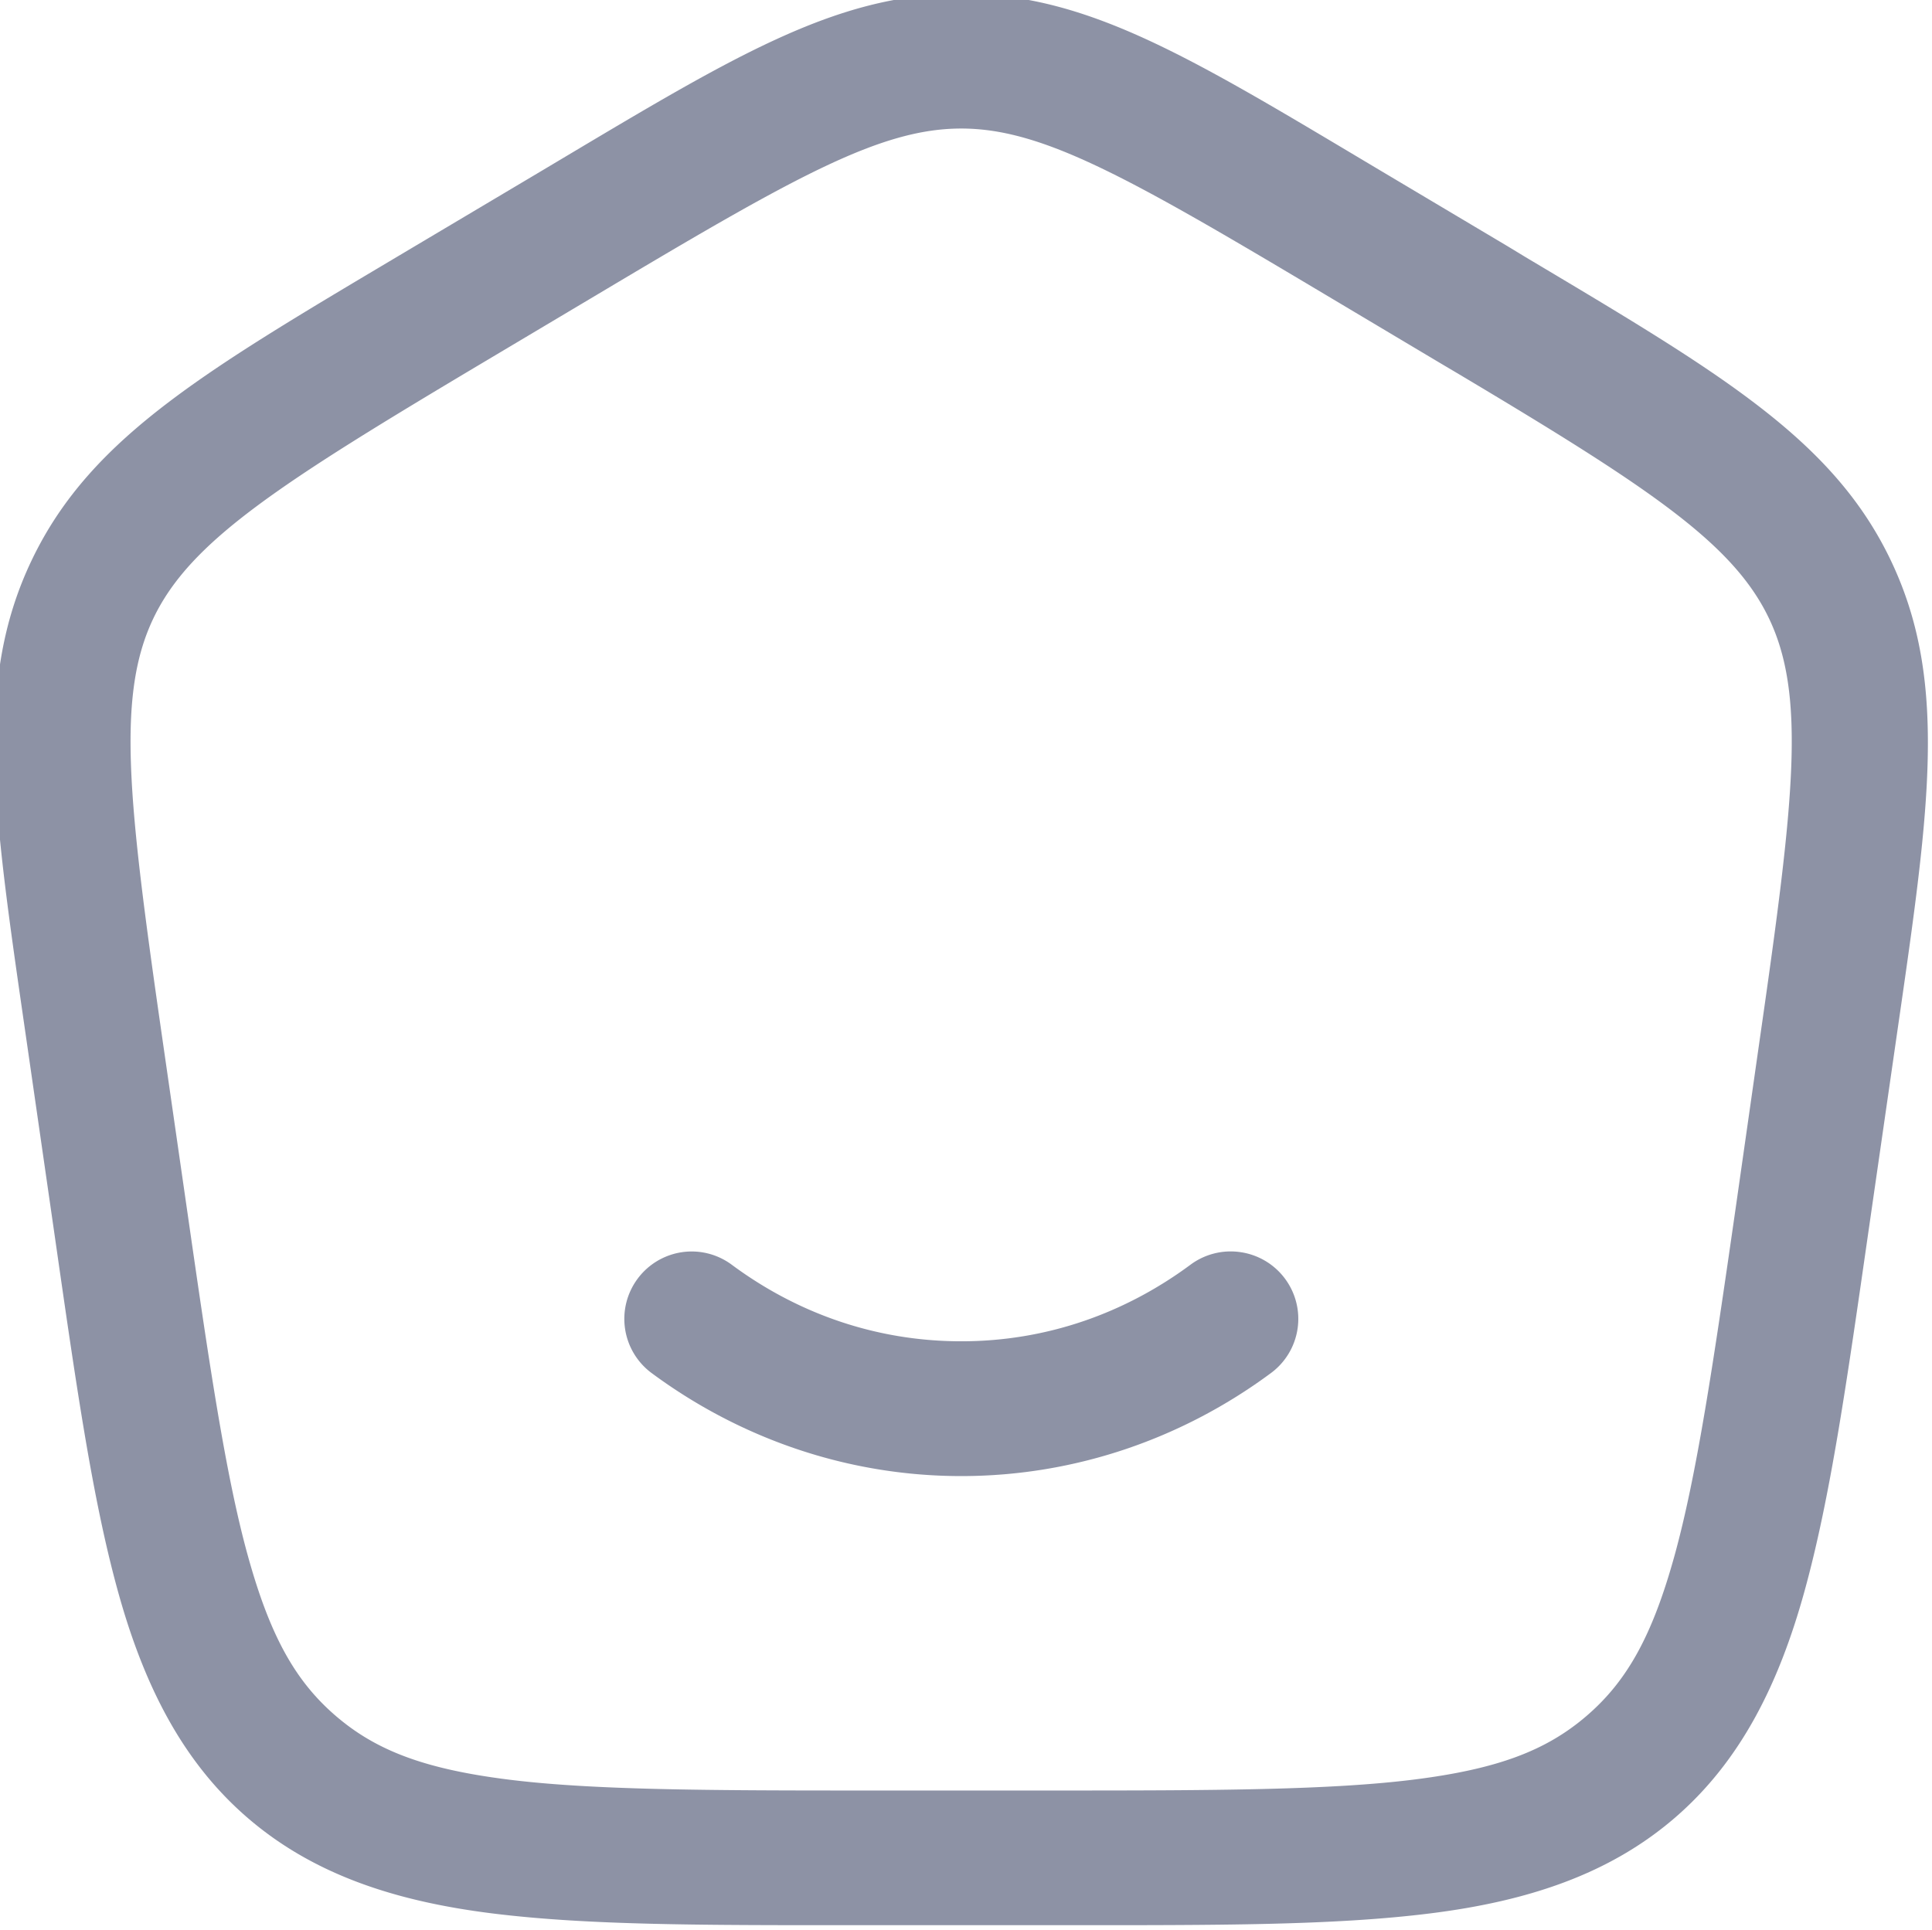 <?xml version="1.0" encoding="UTF-8" standalone="no"?>
<!-- Created with Inkscape (http://www.inkscape.org/) -->

<svg
   width="81.2mm"
   height="81.141mm"
   viewBox="0 0 81.2 81.141"
   version="1.1"
   id="svg1"
   xml:space="preserve"
   xmlns="http://www.w3.org/2000/svg"
   xmlns:svg="http://www.w3.org/2000/svg"><defs
     id="defs1" /><g
     id="layer1"
     transform="translate(-61.041,-103.665)"><g
       style="fill:none"
       id="g2"
       transform="matrix(0.7,0,0,0.7,399.686,493.686)"><path
         id="path1-3"
         style="color:#000000;opacity:0.5;fill:#1c274c;stroke-width:5.395;-inkscape-stroke:none"
         d="m -426.063,-557.548 c -7.682,0 -13.933,3.927 -25.205,10.641 l -7.477,4.446 c -12.413,7.394 -19.512,11.384 -23.119,18.908 -3.607,7.524 -2.243,15.517 -0.195,29.744 l 1.508,10.454 c 1.315,9.138 2.287,16.076 3.852,21.744 1.565,5.668 3.886,10.251 7.797,13.618 3.911,3.368 8.785,4.992 14.65,5.727 5.865,0.735 12.923,0.711 22.22,0.711 h 11.931 c 9.297,0 16.356,0.027 22.22,-0.711 5.865,-0.735 10.738,-2.359 14.65,-5.727 3.911,-3.368 6.232,-7.95 7.797,-13.618 1.565,-5.668 2.545,-12.606 3.86,-21.744 l 1.508,-10.454 c 2.048,-14.228 3.404,-22.221 -0.203,-29.744 -3.47,-7.24 -10.218,-11.204 -21.736,-18.072 -0.453,-0.27 -0.913,-0.556 -1.383,-0.836 l -7.469,-4.446 c -11.272,-6.715 -17.523,-10.641 -25.205,-10.641 z m 0,8.094 c 4.773,0 9.793,2.786 21.064,9.501 l 7.469,4.453 c 0.469,0.28 0.932,0.551 1.383,0.82 11.472,6.84 16.432,10.162 18.572,14.626 2.225,4.641 1.532,10.868 -0.516,25.096 l -1.492,10.454 c -1.315,9.138 -2.314,15.902 -3.649,20.736 -1.335,4.834 -2.853,7.55 -5.282,9.641 -2.429,2.091 -5.358,3.199 -10.376,3.828 -5.018,0.629 -11.915,0.656 -21.213,0.656 h -11.931 c -9.297,0 -16.195,-0.027 -21.213,-0.656 -5.018,-0.629 -7.947,-1.737 -10.376,-3.828 -2.429,-2.091 -3.947,-4.807 -5.282,-9.641 -1.335,-4.834 -2.326,-11.598 -3.641,-20.736 l -1.508,-10.454 c -2.047,-14.228 -2.732,-20.455 -0.508,-25.096 2.225,-4.64 7.542,-8.052 19.955,-15.446 l 7.477,-4.453 c 11.272,-6.715 16.291,-9.501 21.064,-9.501 z m -15.72,67.466 a 4.046,4.046 0 0 0 -3.711,1.609 4.046,4.046 0 0 0 0.828,5.657 c 5.241,3.884 11.691,6.196 18.603,6.196 6.912,0 13.354,-2.304 18.595,-6.188 a 4.046,4.046 0 0 0 0.844,-5.665 4.046,4.046 0 0 0 -2.664,-1.594 4.046,4.046 0 0 0 -3.008,0.75 c -3.935,2.917 -8.643,4.602 -13.767,4.602 -5.124,0 -9.839,-1.677 -13.775,-4.594 a 4.046,4.046 0 0 0 -1.945,-0.773 z" /></g></g></svg>
